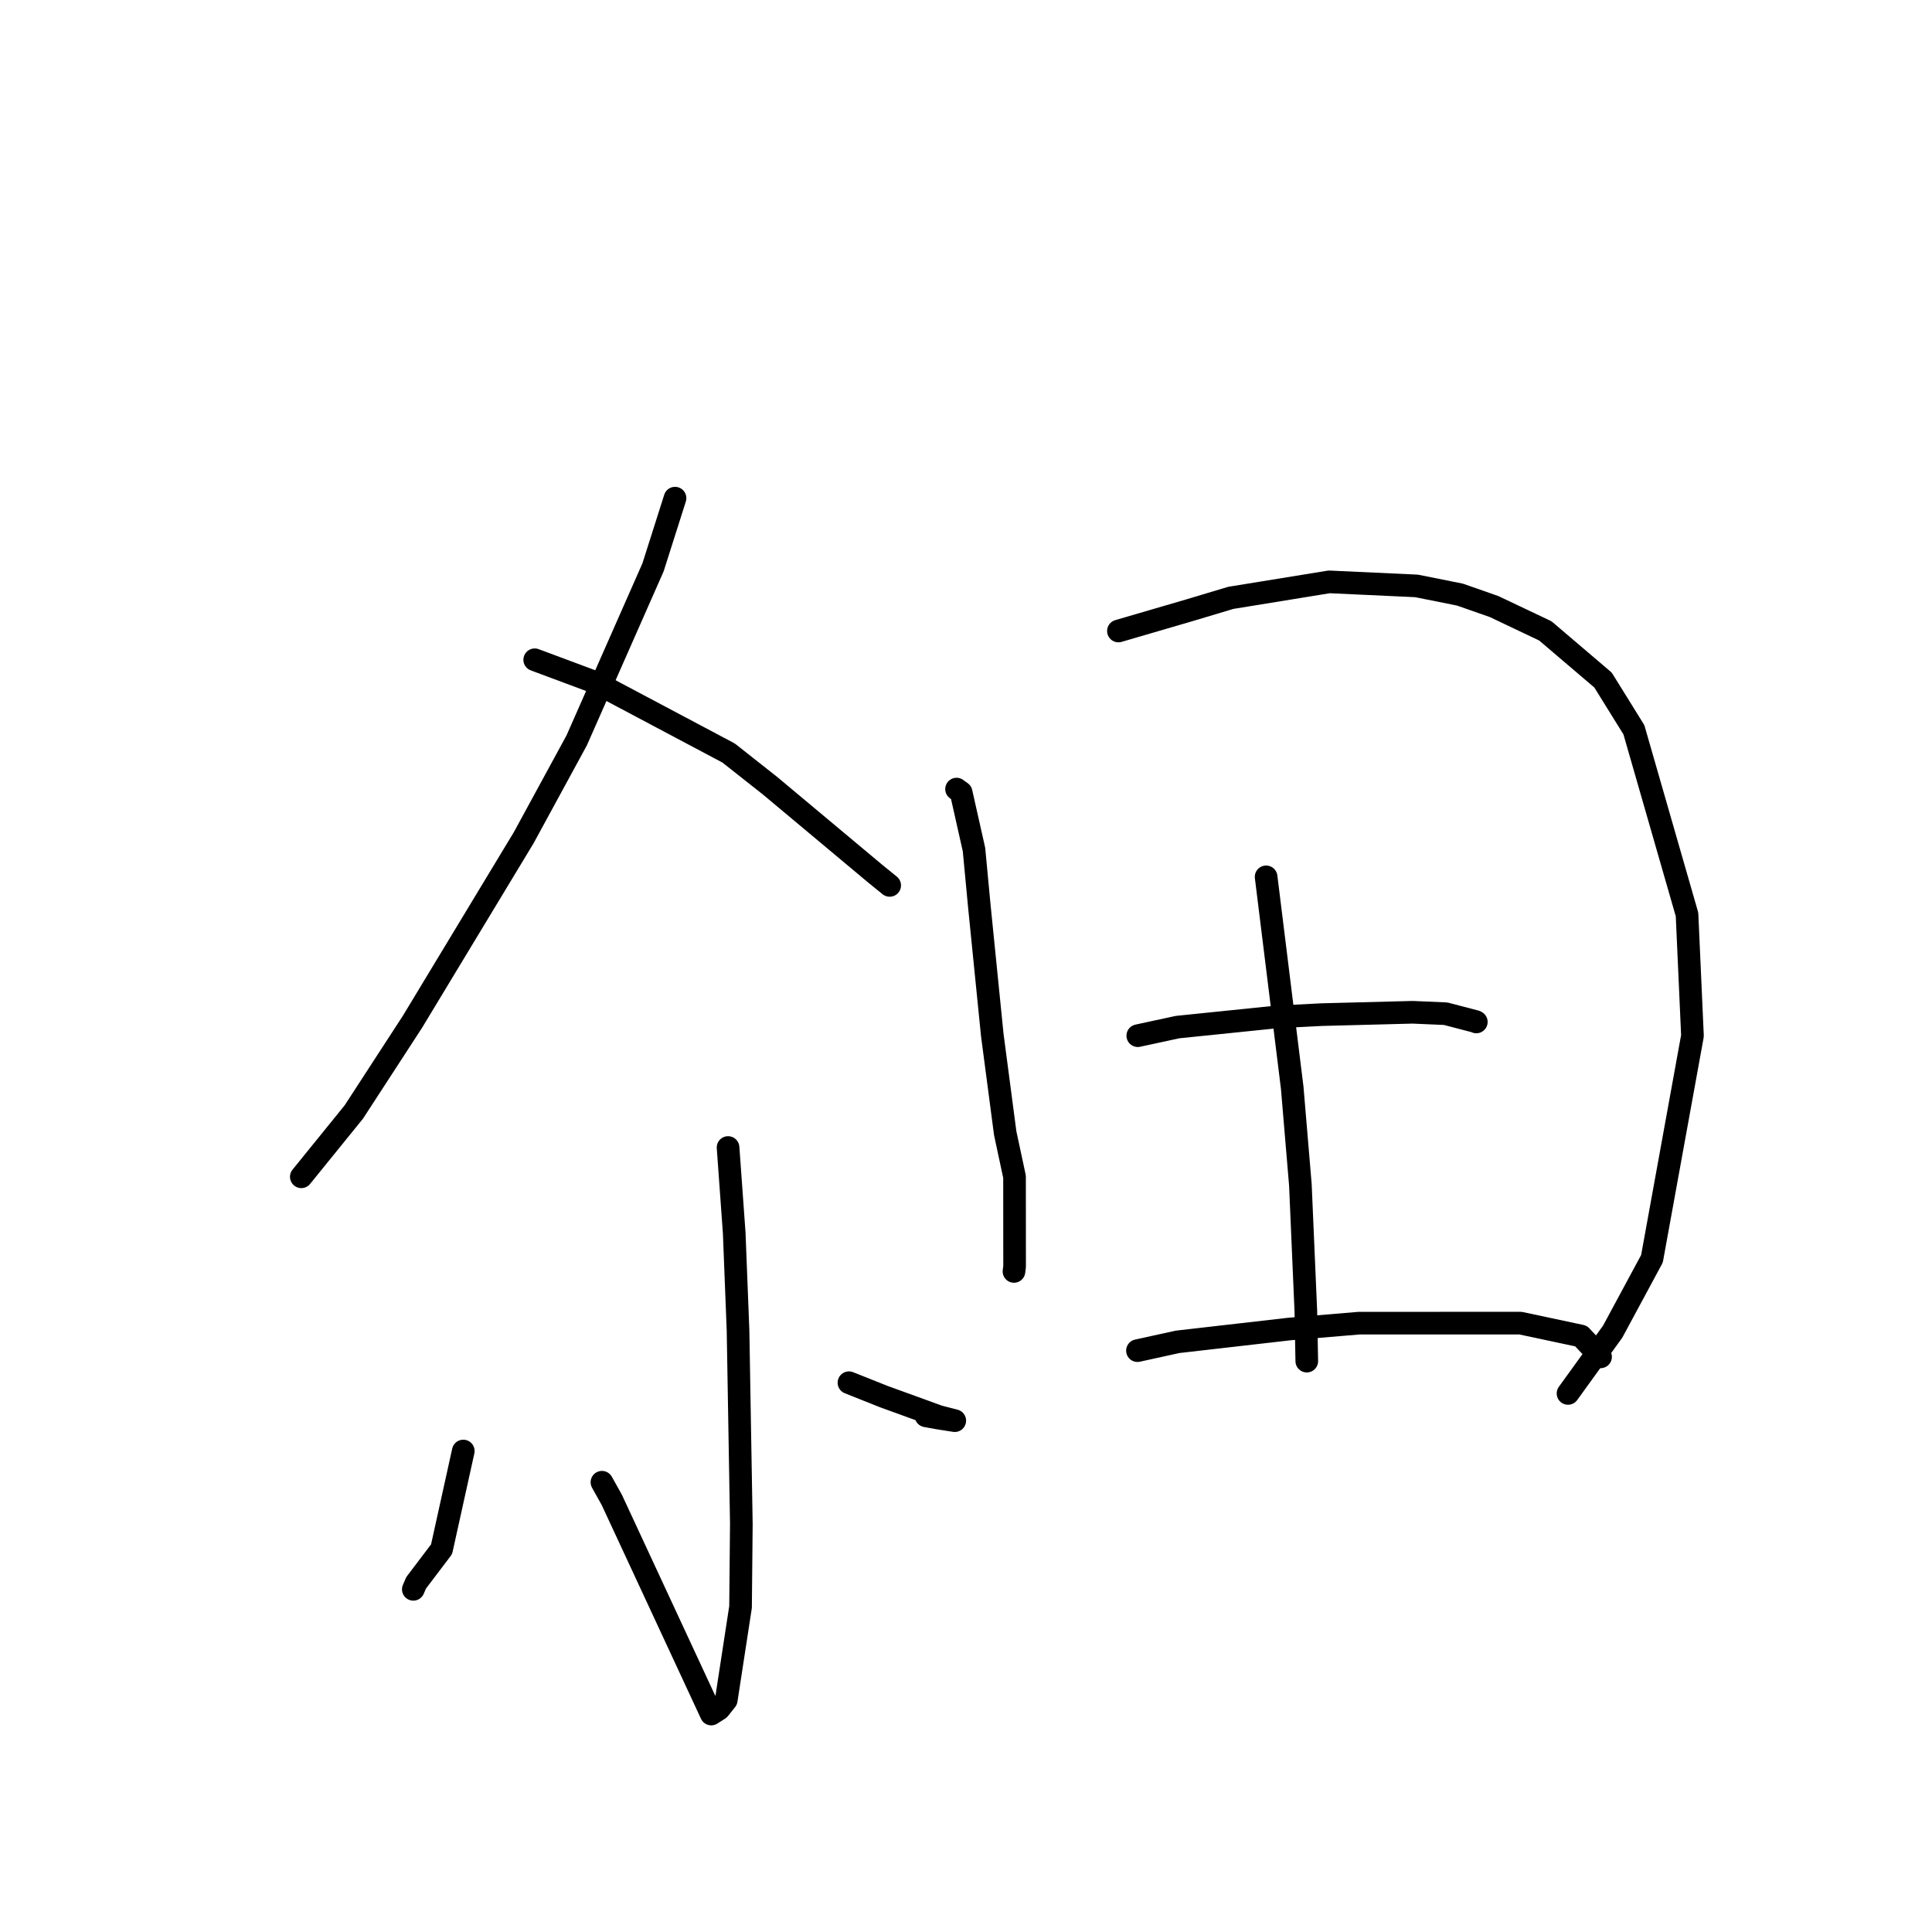 <?xml version="1.0" standalone="no"?>
    <svg width="256" height="256" xmlns="http://www.w3.org/2000/svg" version="1.1">
    <polyline stroke="black" stroke-width="3" stroke-linecap="round" fill="transparent" stroke-linejoin="round" points="89.445 66.007 86.529 75.179 76.414 98.106 69.392 111.006 54.656 135.388 46.881 147.349 40.557 155.151 39.925 155.931 " />
        <polyline stroke="black" stroke-width="3" stroke-linecap="round" fill="transparent" stroke-linejoin="round" points="70.851 87.422 78.938 90.437 96.542 99.778 102.005 104.088 116.056 115.837 117.888 117.321 " />
        <polyline stroke="black" stroke-width="3" stroke-linecap="round" fill="transparent" stroke-linejoin="round" points="96.473 152.051 97.287 163.378 97.793 176.281 98.232 201.926 98.126 212.933 96.233 225.264 95.286 226.453 94.252 227.113 94.245 227.118 93.308 225.096 81.066 198.743 79.761 196.404 " />
        <polyline stroke="black" stroke-width="3" stroke-linecap="round" fill="transparent" stroke-linejoin="round" points="61.387 192.268 58.511 205.285 55.136 209.736 54.767 210.594 " />
        <polyline stroke="black" stroke-width="3" stroke-linecap="round" fill="transparent" stroke-linejoin="round" points="112.49 183.217 117.132 185.064 124.387 187.698 126.512 188.245 124.287 187.895 122.699 187.607 " />
        <polyline stroke="black" stroke-width="3" stroke-linecap="round" fill="transparent" stroke-linejoin="round" points="126.749 104.559 127.356 104.997 129.059 112.571 129.768 120.085 131.482 137.136 133.194 150.148 134.431 155.923 134.439 167.816 134.358 168.47 " />
        <polyline stroke="black" stroke-width="3" stroke-linecap="round" fill="transparent" stroke-linejoin="round" points="148.197 83.612 157.66 80.847 163.081 79.221 176.123 77.101 187.693 77.636 193.462 78.792 197.974 80.372 204.764 83.595 212.412 90.112 216.499 96.698 223.539 121.173 224.261 137.254 218.894 166.792 213.686 176.453 208.308 183.893 207.771 184.637 " />
        <polyline stroke="black" stroke-width="3" stroke-linecap="round" fill="transparent" stroke-linejoin="round" points="167.767 116.187 171.227 144.152 172.308 157.005 173.03 173.703 173.144 179.752 173.156 180.357 " />
        <polyline stroke="black" stroke-width="3" stroke-linecap="round" fill="transparent" stroke-linejoin="round" points="150.762 137.234 156.031 136.096 169.107 134.754 175.094 134.445 187.173 134.132 191.555 134.32 195.527 135.358 195.619 135.414 " />
        <polyline stroke="black" stroke-width="3" stroke-linecap="round" fill="transparent" stroke-linejoin="round" points="150.72 178.967 156.042 177.8 170.948 176.092 180.062 175.327 201.466 175.321 209.496 177.03 211.849 179.54 212.084 179.79 " />
        </svg>